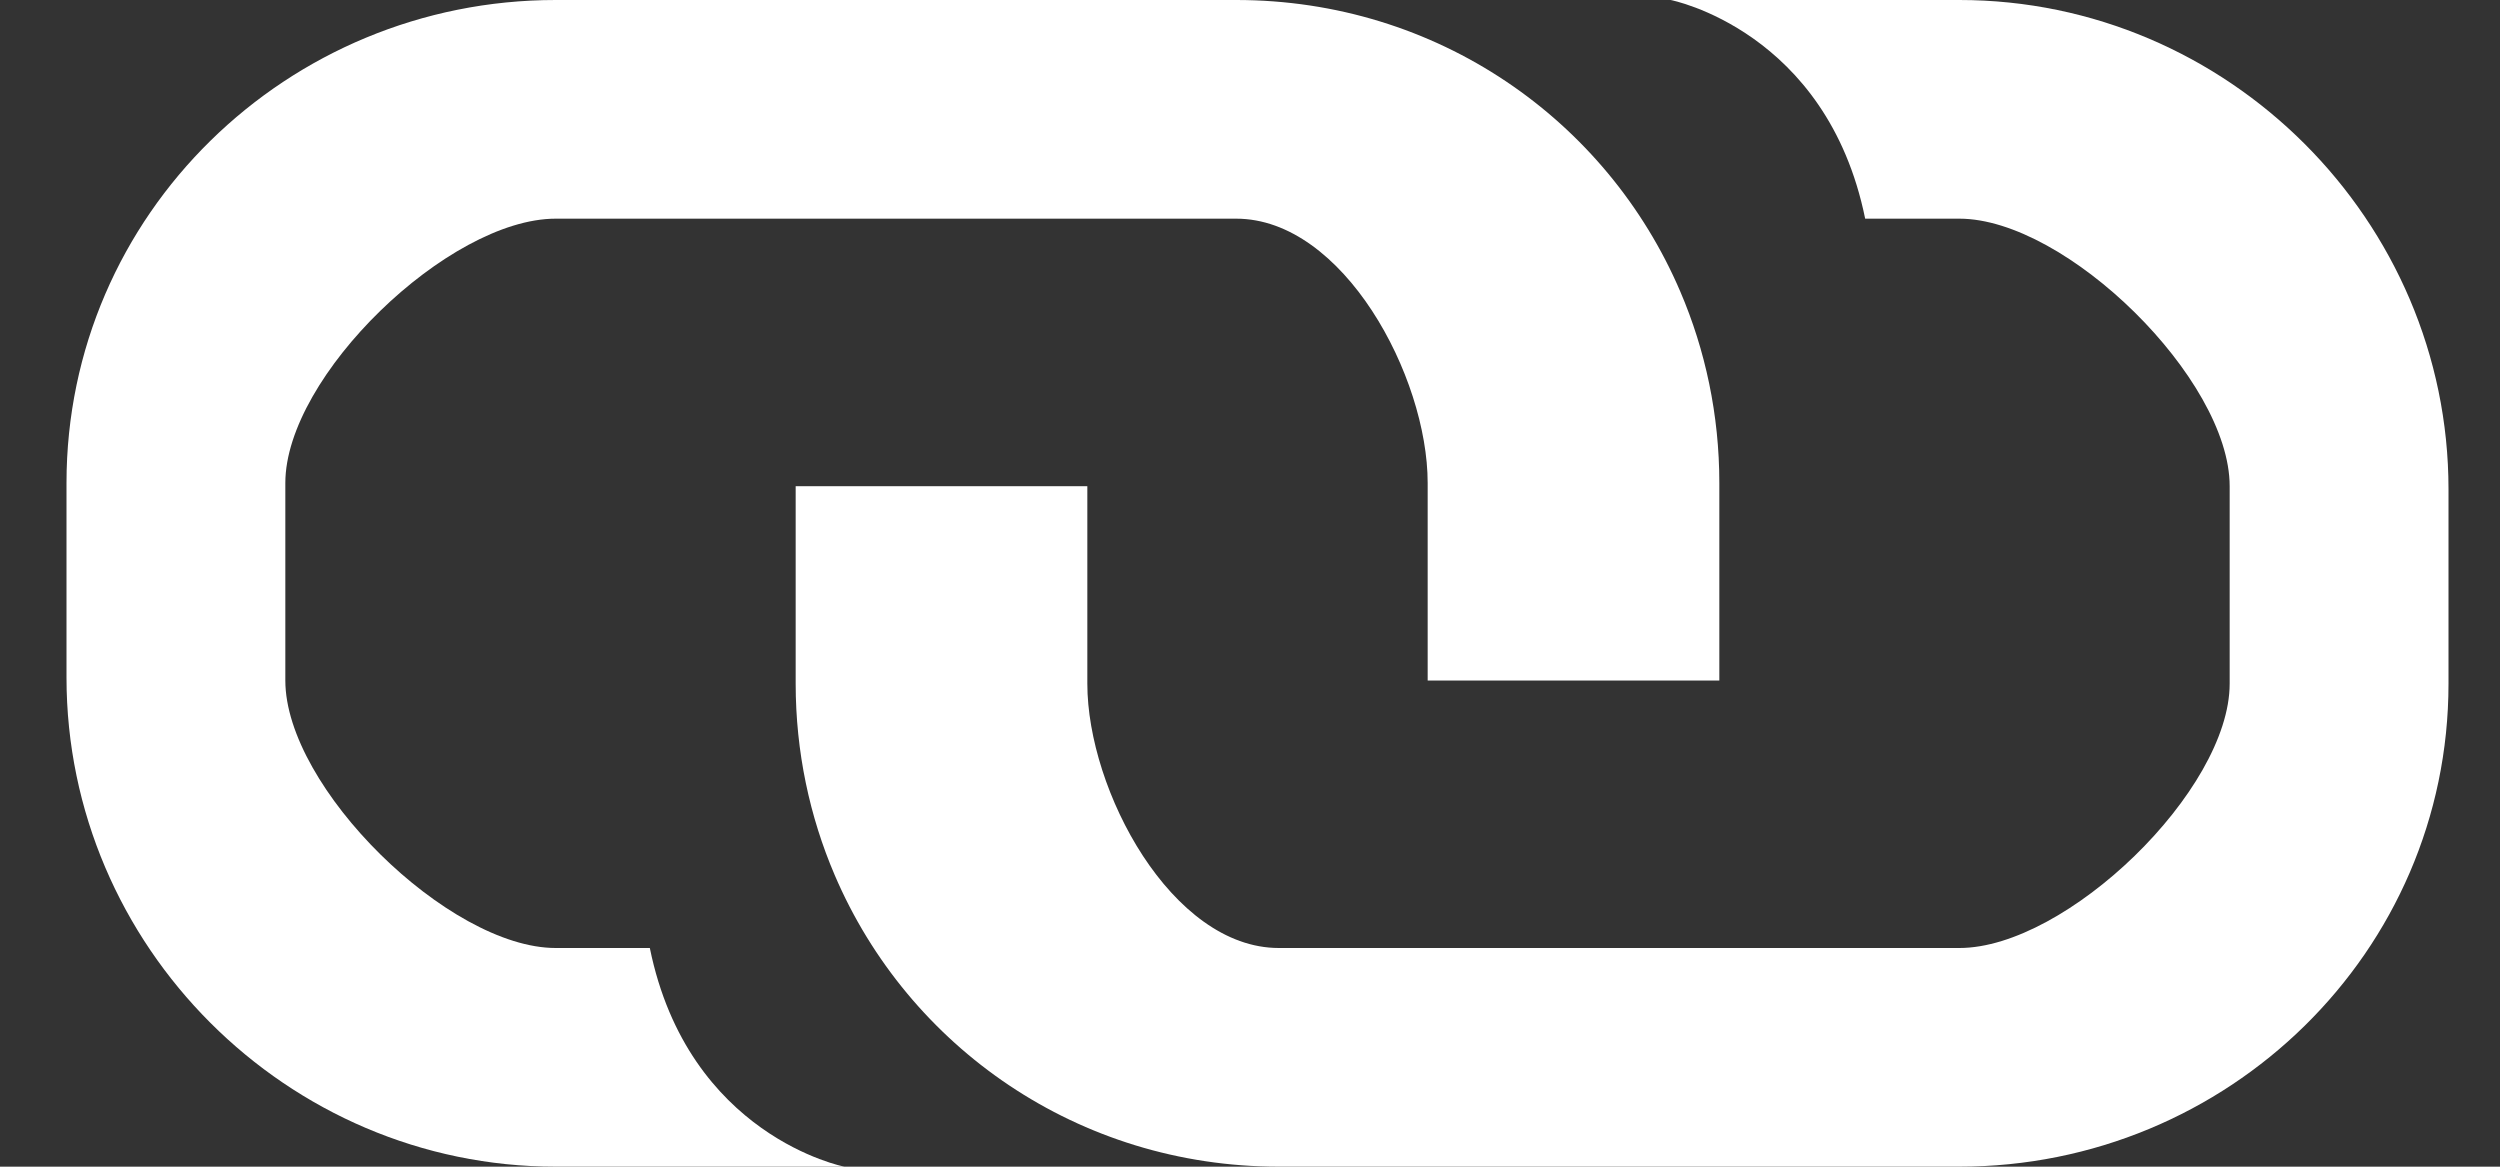 <svg width="15" height="7" viewBox="0 0 15 7" fill="none" xmlns="http://www.w3.org/2000/svg">
<rect x="0" y="0" width="15" height="7" fill="#333333" stroke="none"/>
<path d="M10.082 1.75C9.641 0.718 8.621 0 7.417 0H3.334C1.723 0 0.399 1.287 0.399 2.898V4.065C0.399 5.677 1.723 7 3.334 7H5.066C5.066 7 4.129 6.818 3.899 5.688H3.334C2.692 5.688 1.712 4.725 1.712 4.083V2.898C1.712 2.257 2.692 1.312 3.334 1.312H5.066H7.417C8.059 1.312 8.566 2.257 8.566 2.898V4.065C8.566 4.072 8.566 4.076 8.566 4.083H10.316C10.316 4.076 10.316 4.072 10.316 4.065V2.898C10.316 2.49 10.232 2.1 10.082 1.75Z" fill="white"/>
<path d="M5.008 5.25C5.449 6.282 6.47 7 7.673 7L11.756 7C13.367 7 14.691 5.713 14.691 4.102L14.691 2.935C14.691 1.323 13.367 0 11.756 0L10.024 0C10.024 0 10.961 0.182 11.191 1.312H11.756C12.398 1.312 13.378 2.275 13.378 2.917L13.378 4.102C13.378 4.743 12.398 5.688 11.756 5.688L10.024 5.688H7.673C7.031 5.688 6.524 4.743 6.524 4.102L6.524 2.935C6.524 2.928 6.524 2.924 6.524 2.917H4.774C4.774 2.924 4.774 2.928 4.774 2.935L4.774 4.102C4.774 4.51 4.858 4.9 5.008 5.25Z" fill="white"/>
</svg>
